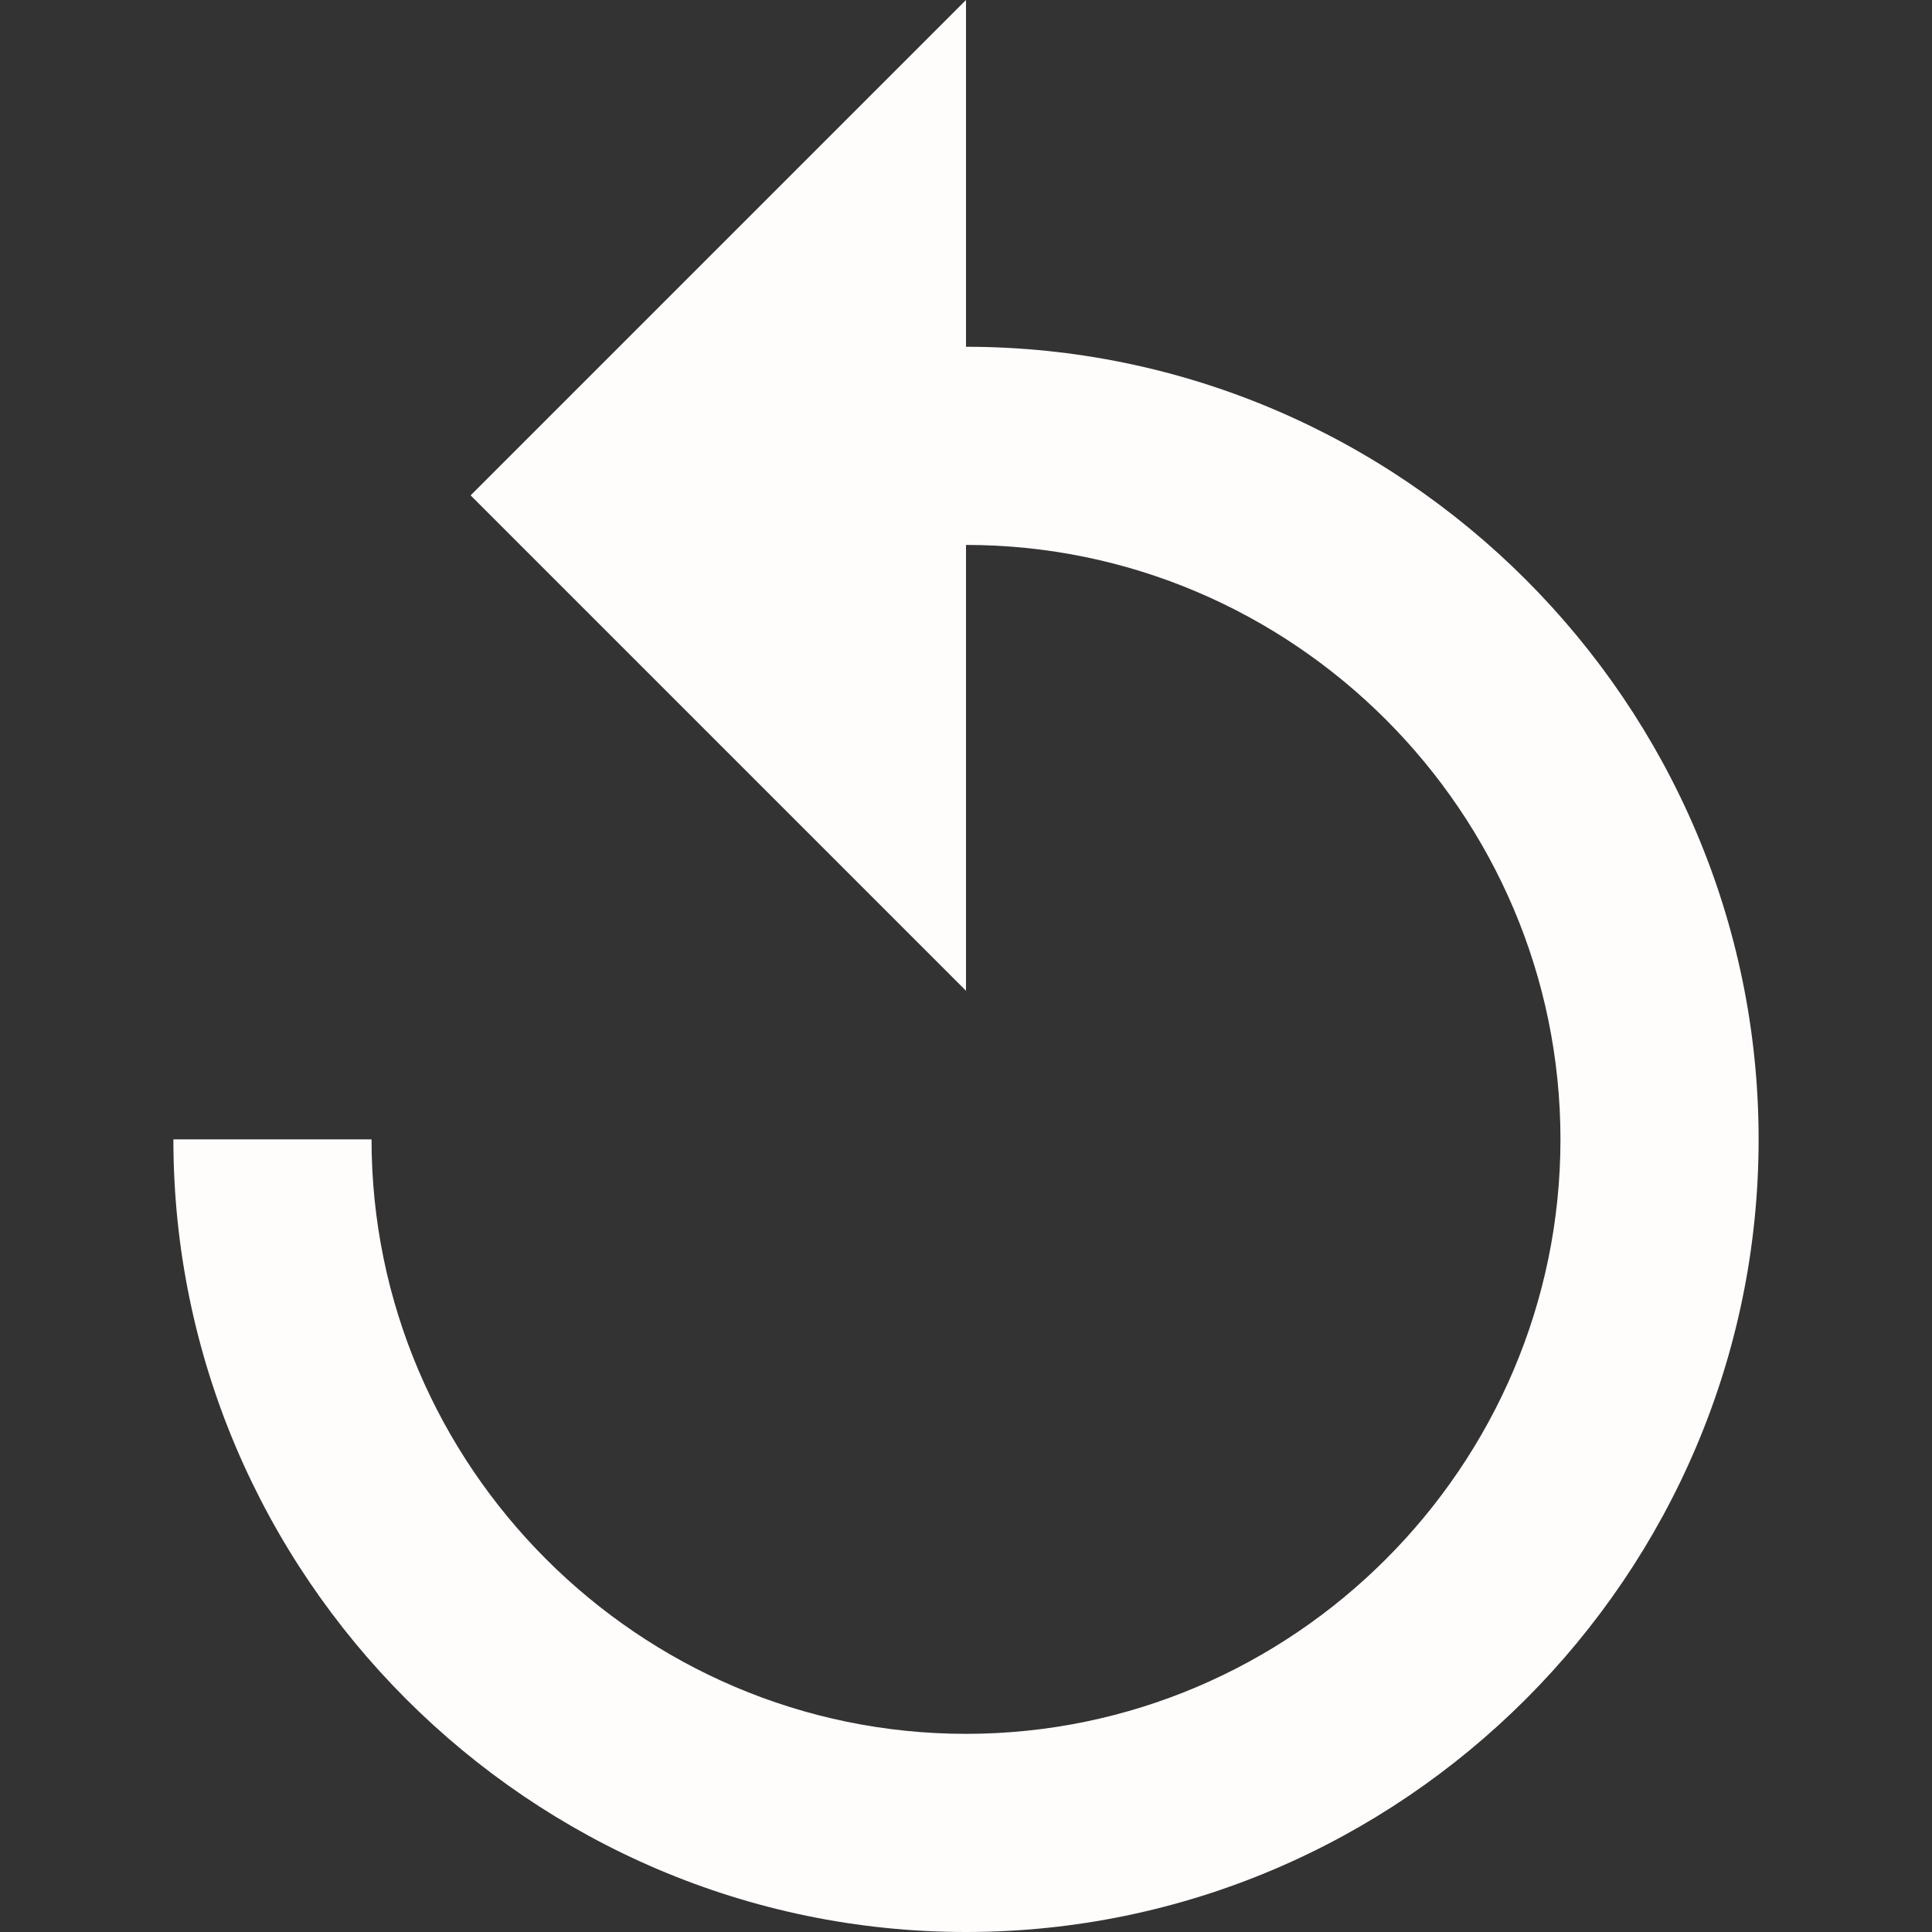 <?xml version="1.0"?>
<svg xmlns="http://www.w3.org/2000/svg" xmlns:xlink="http://www.w3.org/1999/xlink" version="1.1" id="Capa_1" x="0px" y="0px" width="512px" height="512px" viewBox="0 0 497.25 497.25" style="enable-background:new 0 0 497.25 497.25;" xml:space="preserve" class=""><rect x="0" y="0" width="497.25" height="497.25" fill="#333333" stroke="none"/><g><g>
	<g id="undo">
		<path d="M248.625,89.25V0l-127.5,127.5l127.5,127.5V140.25c84.15,0,153,68.85,153,153c0,84.15-68.85,153-153,153    c-84.15,0-153-68.85-153-153h-51c0,112.2,91.8,204,204,204s204-91.8,204-204S360.825,89.25,248.625,89.25z" data-original="#000000" class="active-path" data-old_color="#000000" fill="#FFFCFC"/>
	</g>
</g></g> </svg>
